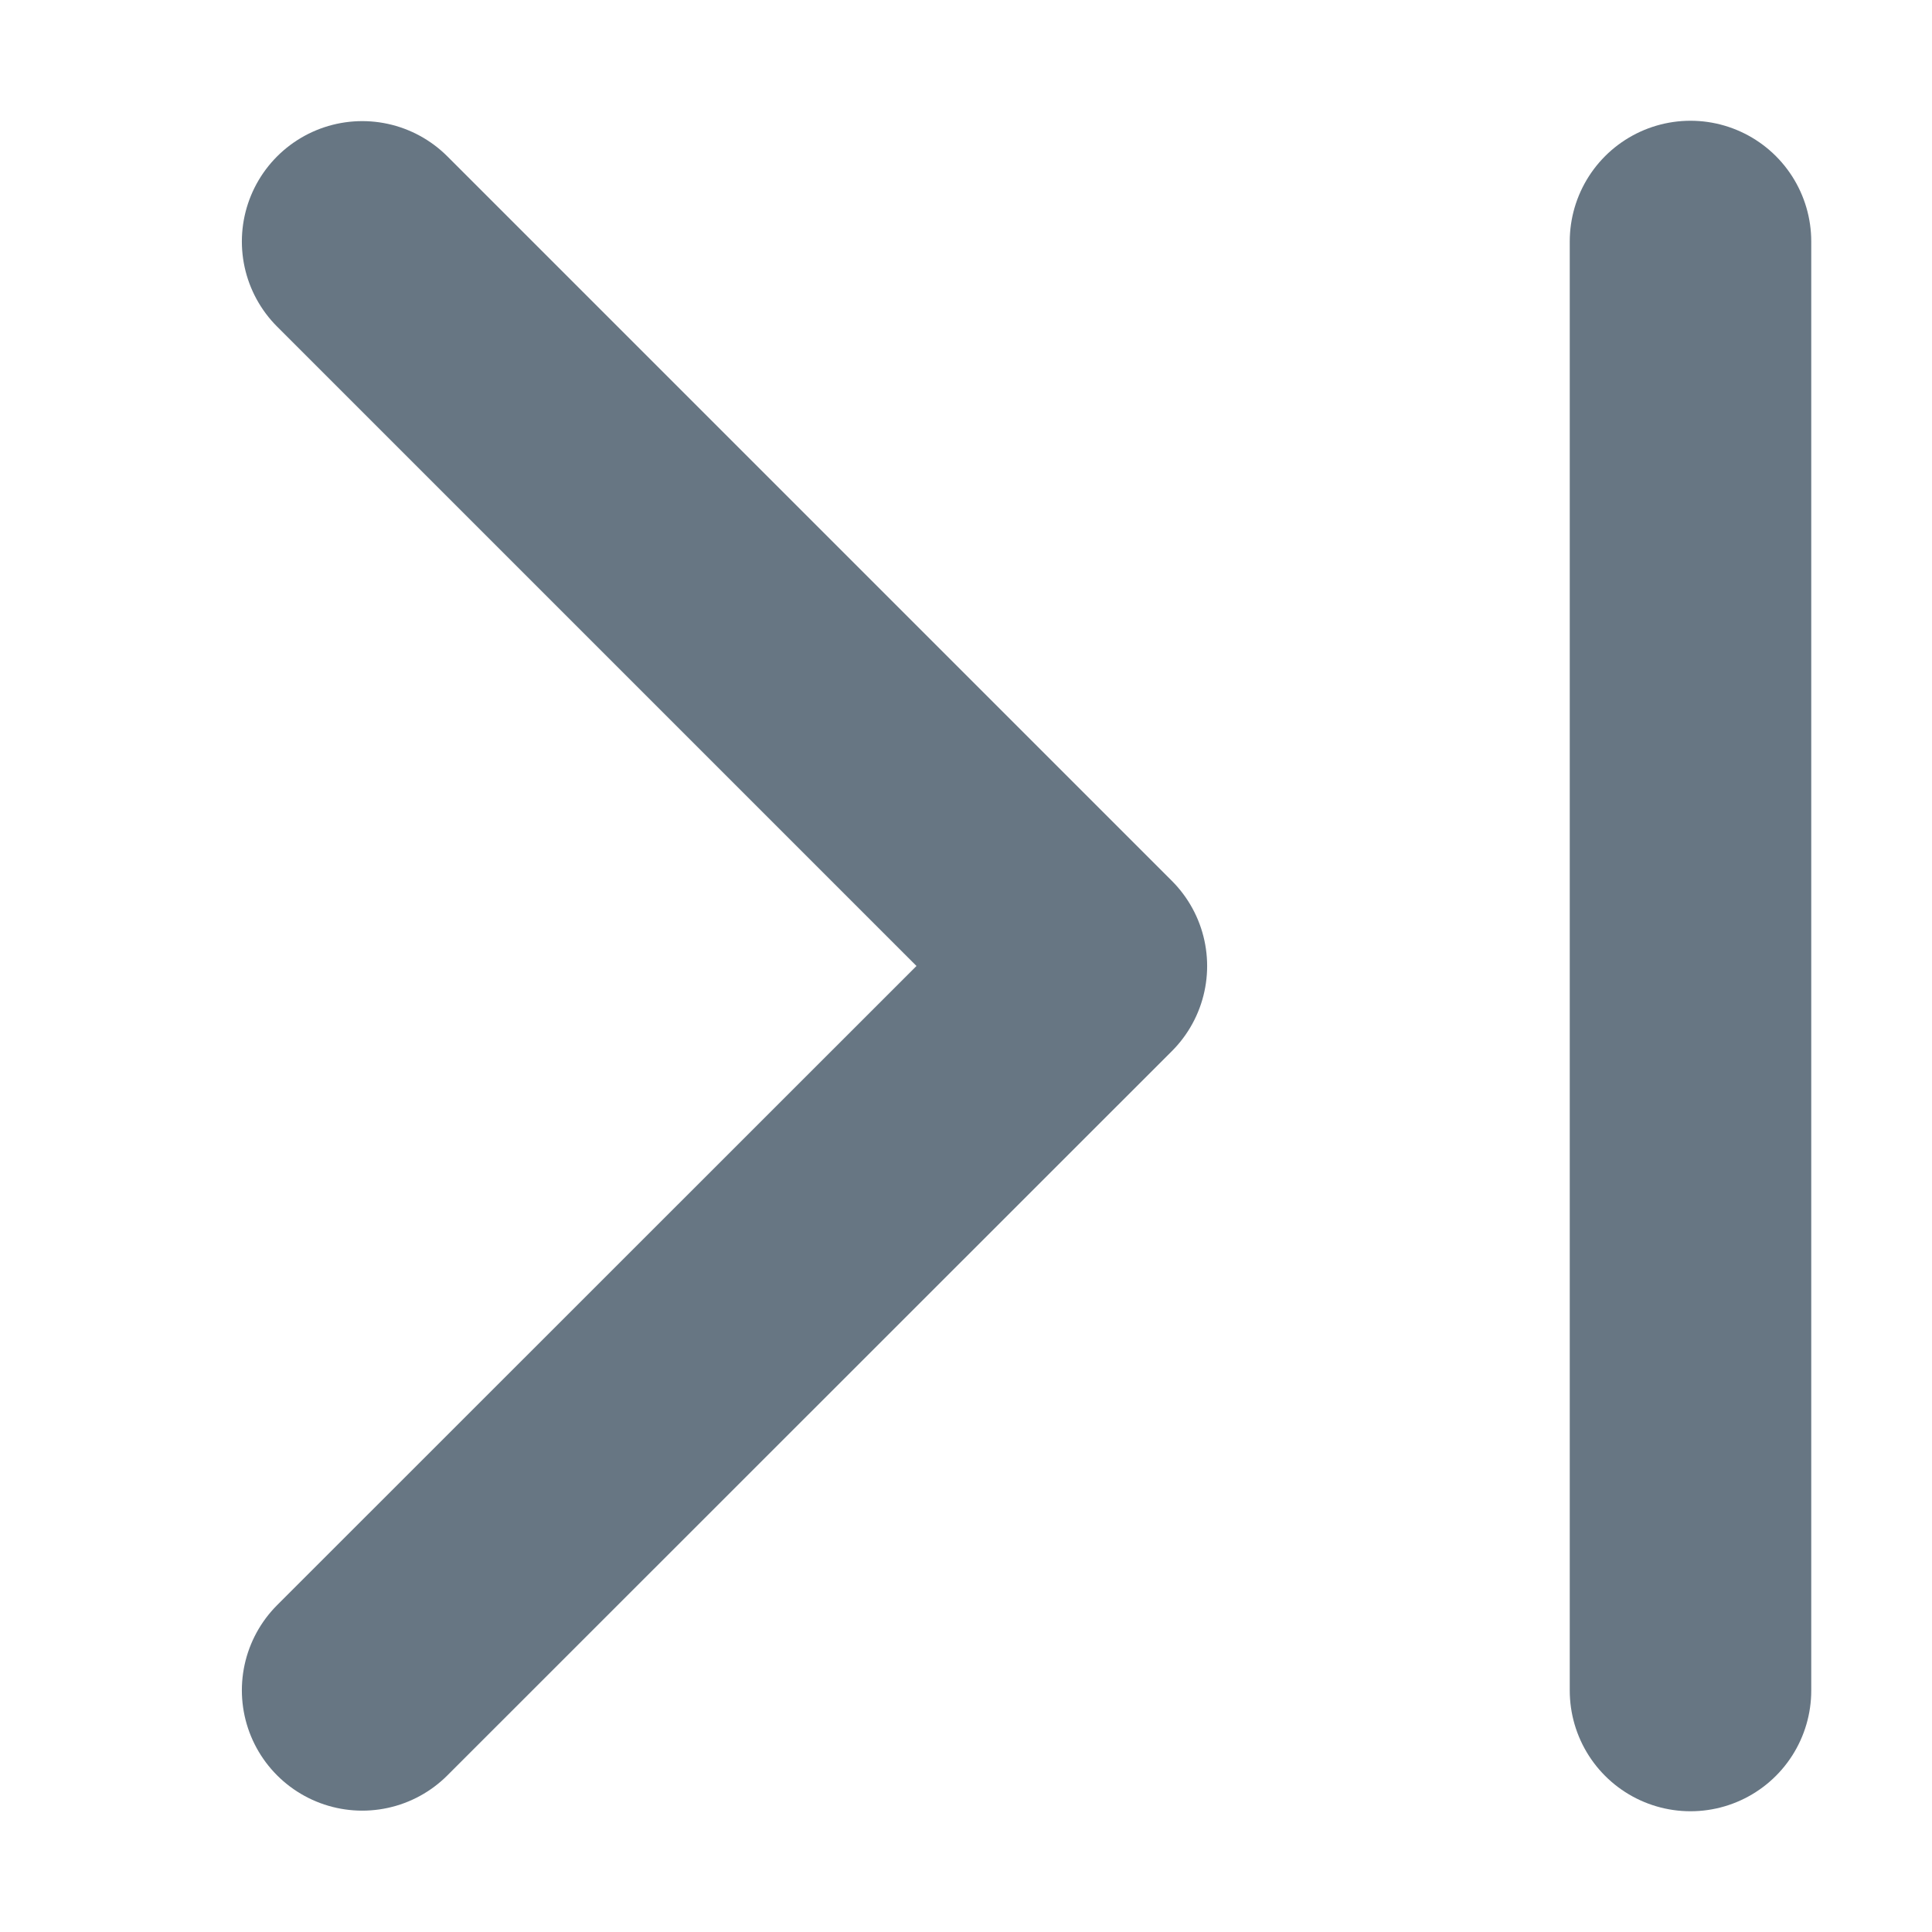 <svg width="8" height="8" viewBox="0 0 8 8" fill="none" xmlns="http://www.w3.org/2000/svg">
<path d="M1.5 1L4.5 4L1.5 6.999" stroke="#677683" stroke-width="0.997" stroke-miterlimit="1.5" stroke-linecap="round" stroke-linejoin="round"/>
<path d="M7 1V7" stroke="#677683" stroke-linecap="round"/>
</svg>

